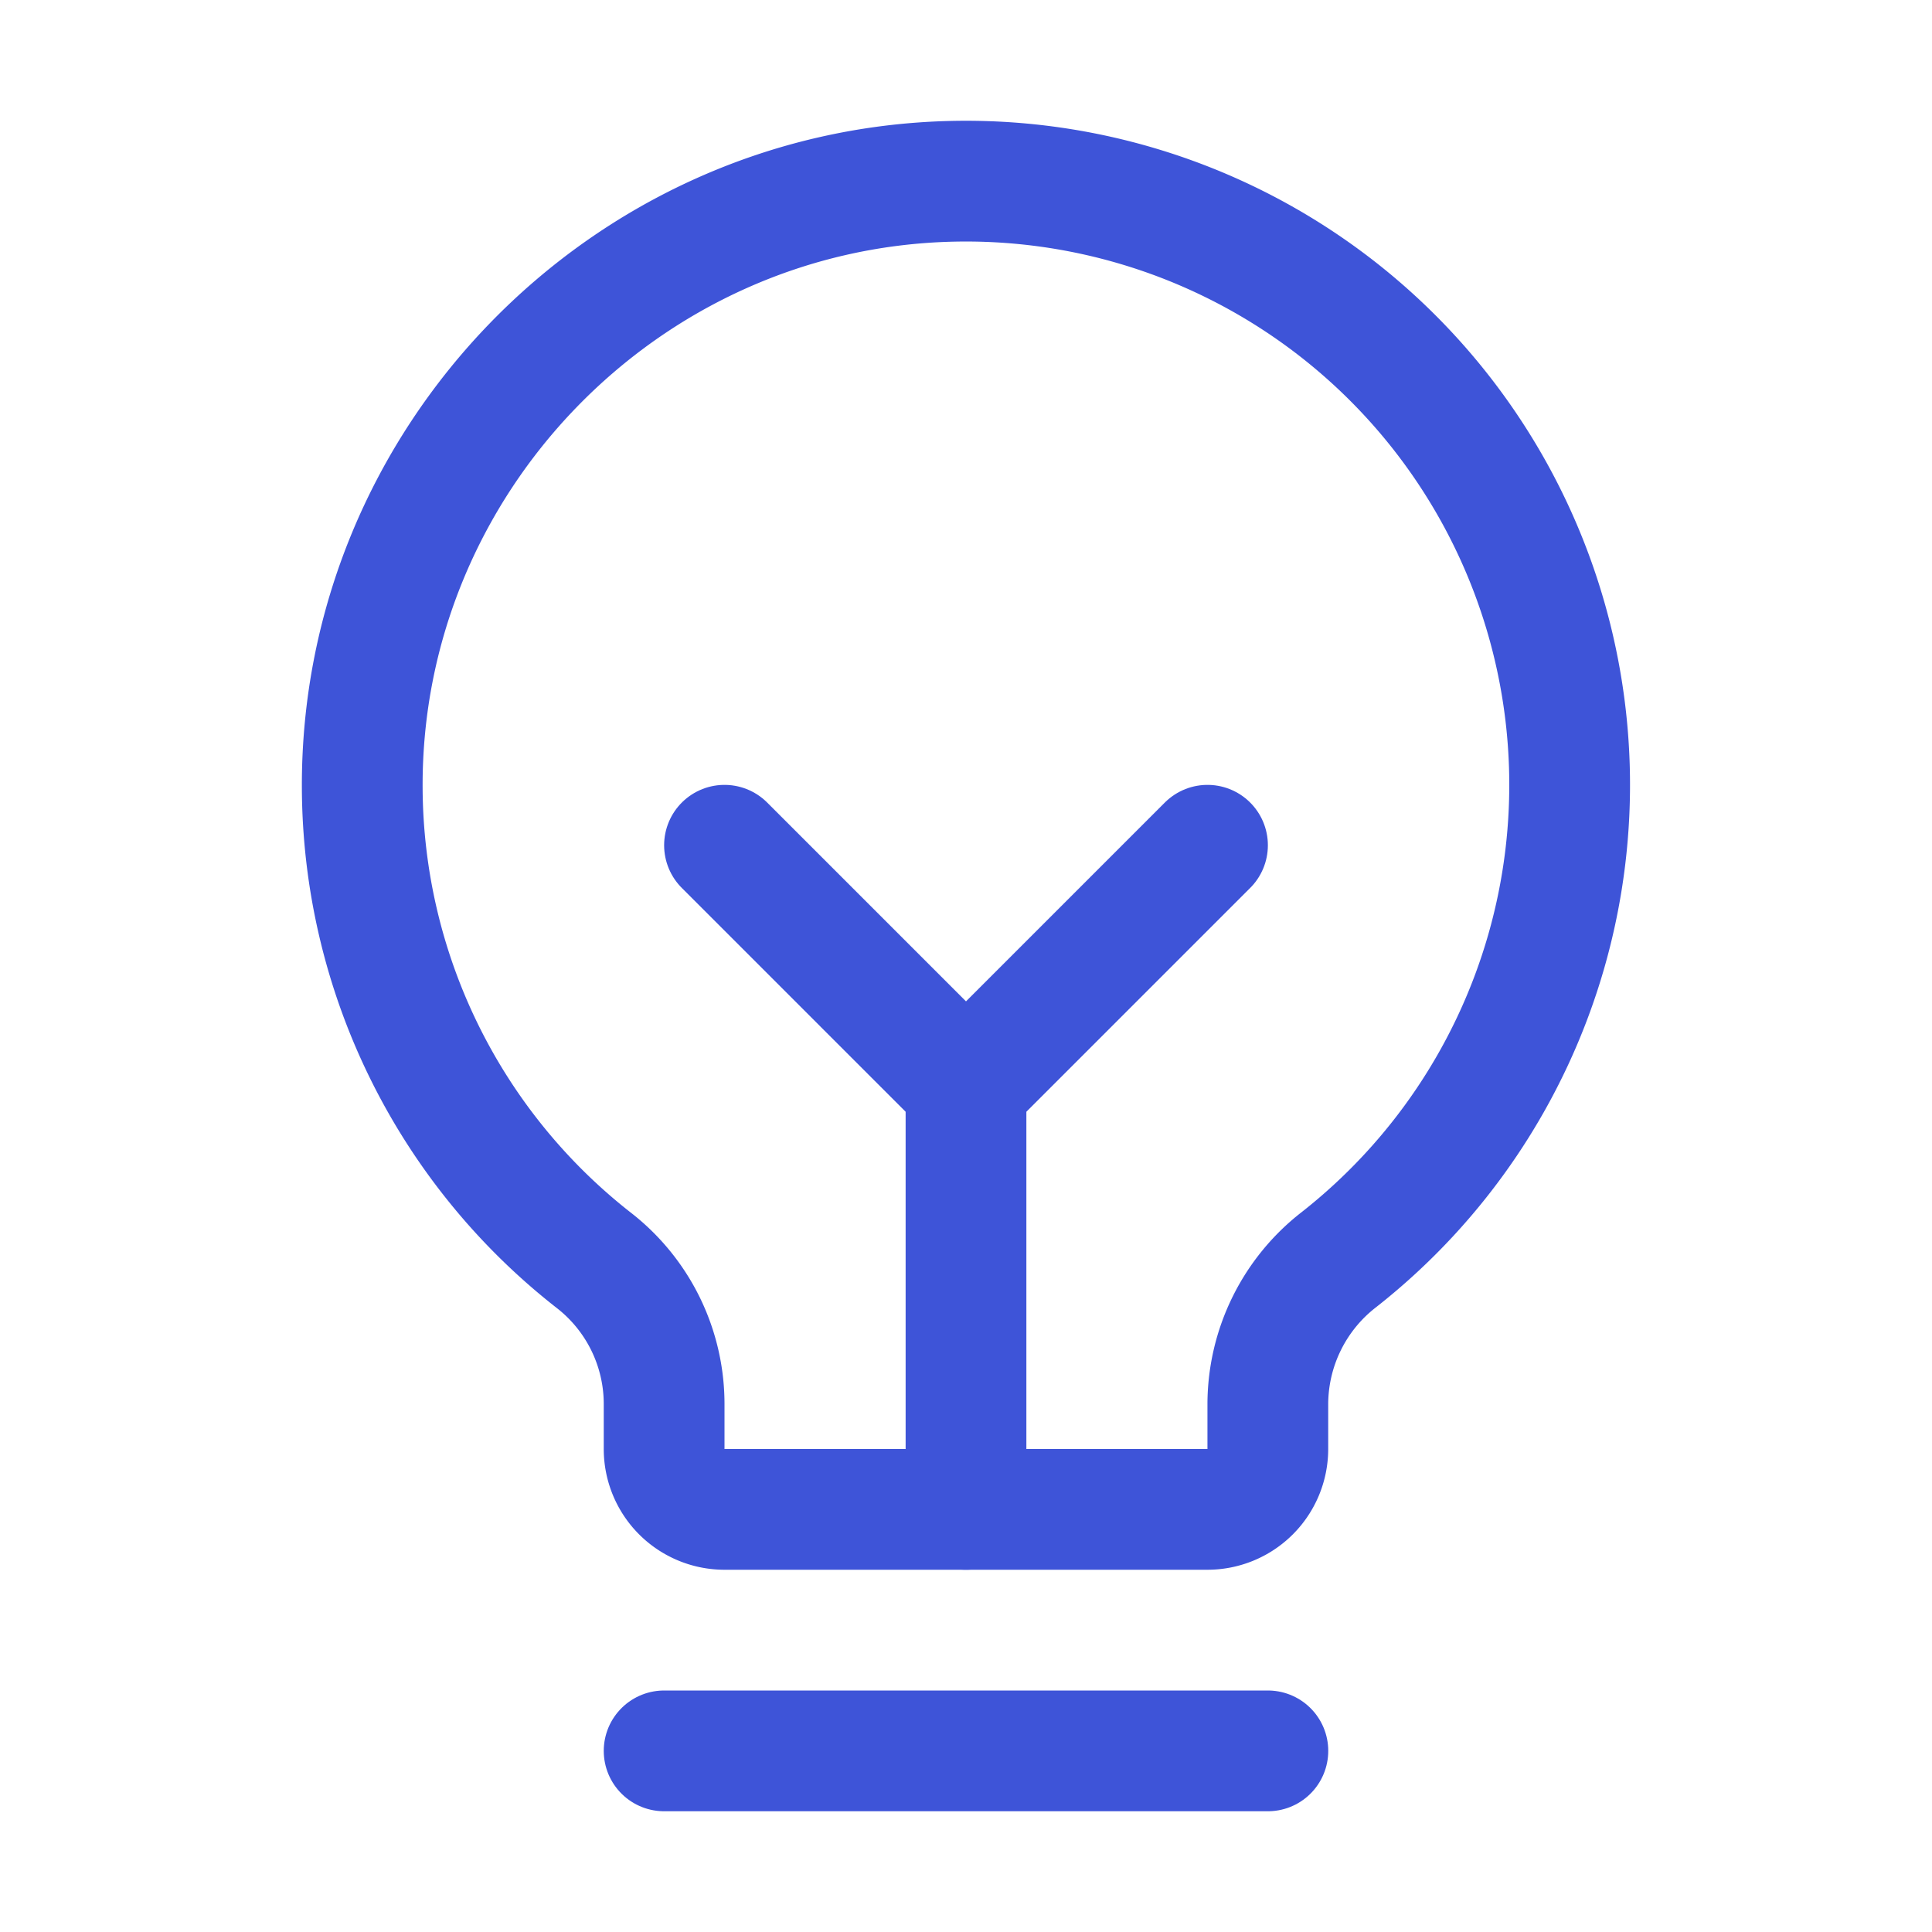 <svg width="40" height="40" fill="none" xmlns="http://www.w3.org/2000/svg"><path d="M13.75 36.25h12.5m-6.25-5V22.5m-5-5l5 5 5-5" stroke="#3E54D8" stroke-width="2.5" stroke-linecap="round" stroke-linejoin="round"/><path d="M12.297 26.096A12.478 12.478 0 017.5 16.32C7.463 9.545 12.925 3.913 19.7 3.754a12.5 12.5 0 018.02 22.326 3.795 3.795 0 00-1.471 2.978V30A1.25 1.25 0 0125 31.25H15A1.25 1.25 0 0113.75 30v-.942a3.768 3.768 0 00-1.453-2.962v0z" stroke="#3E54D8" stroke-width="2.5" stroke-linecap="round" stroke-linejoin="round"/></svg>